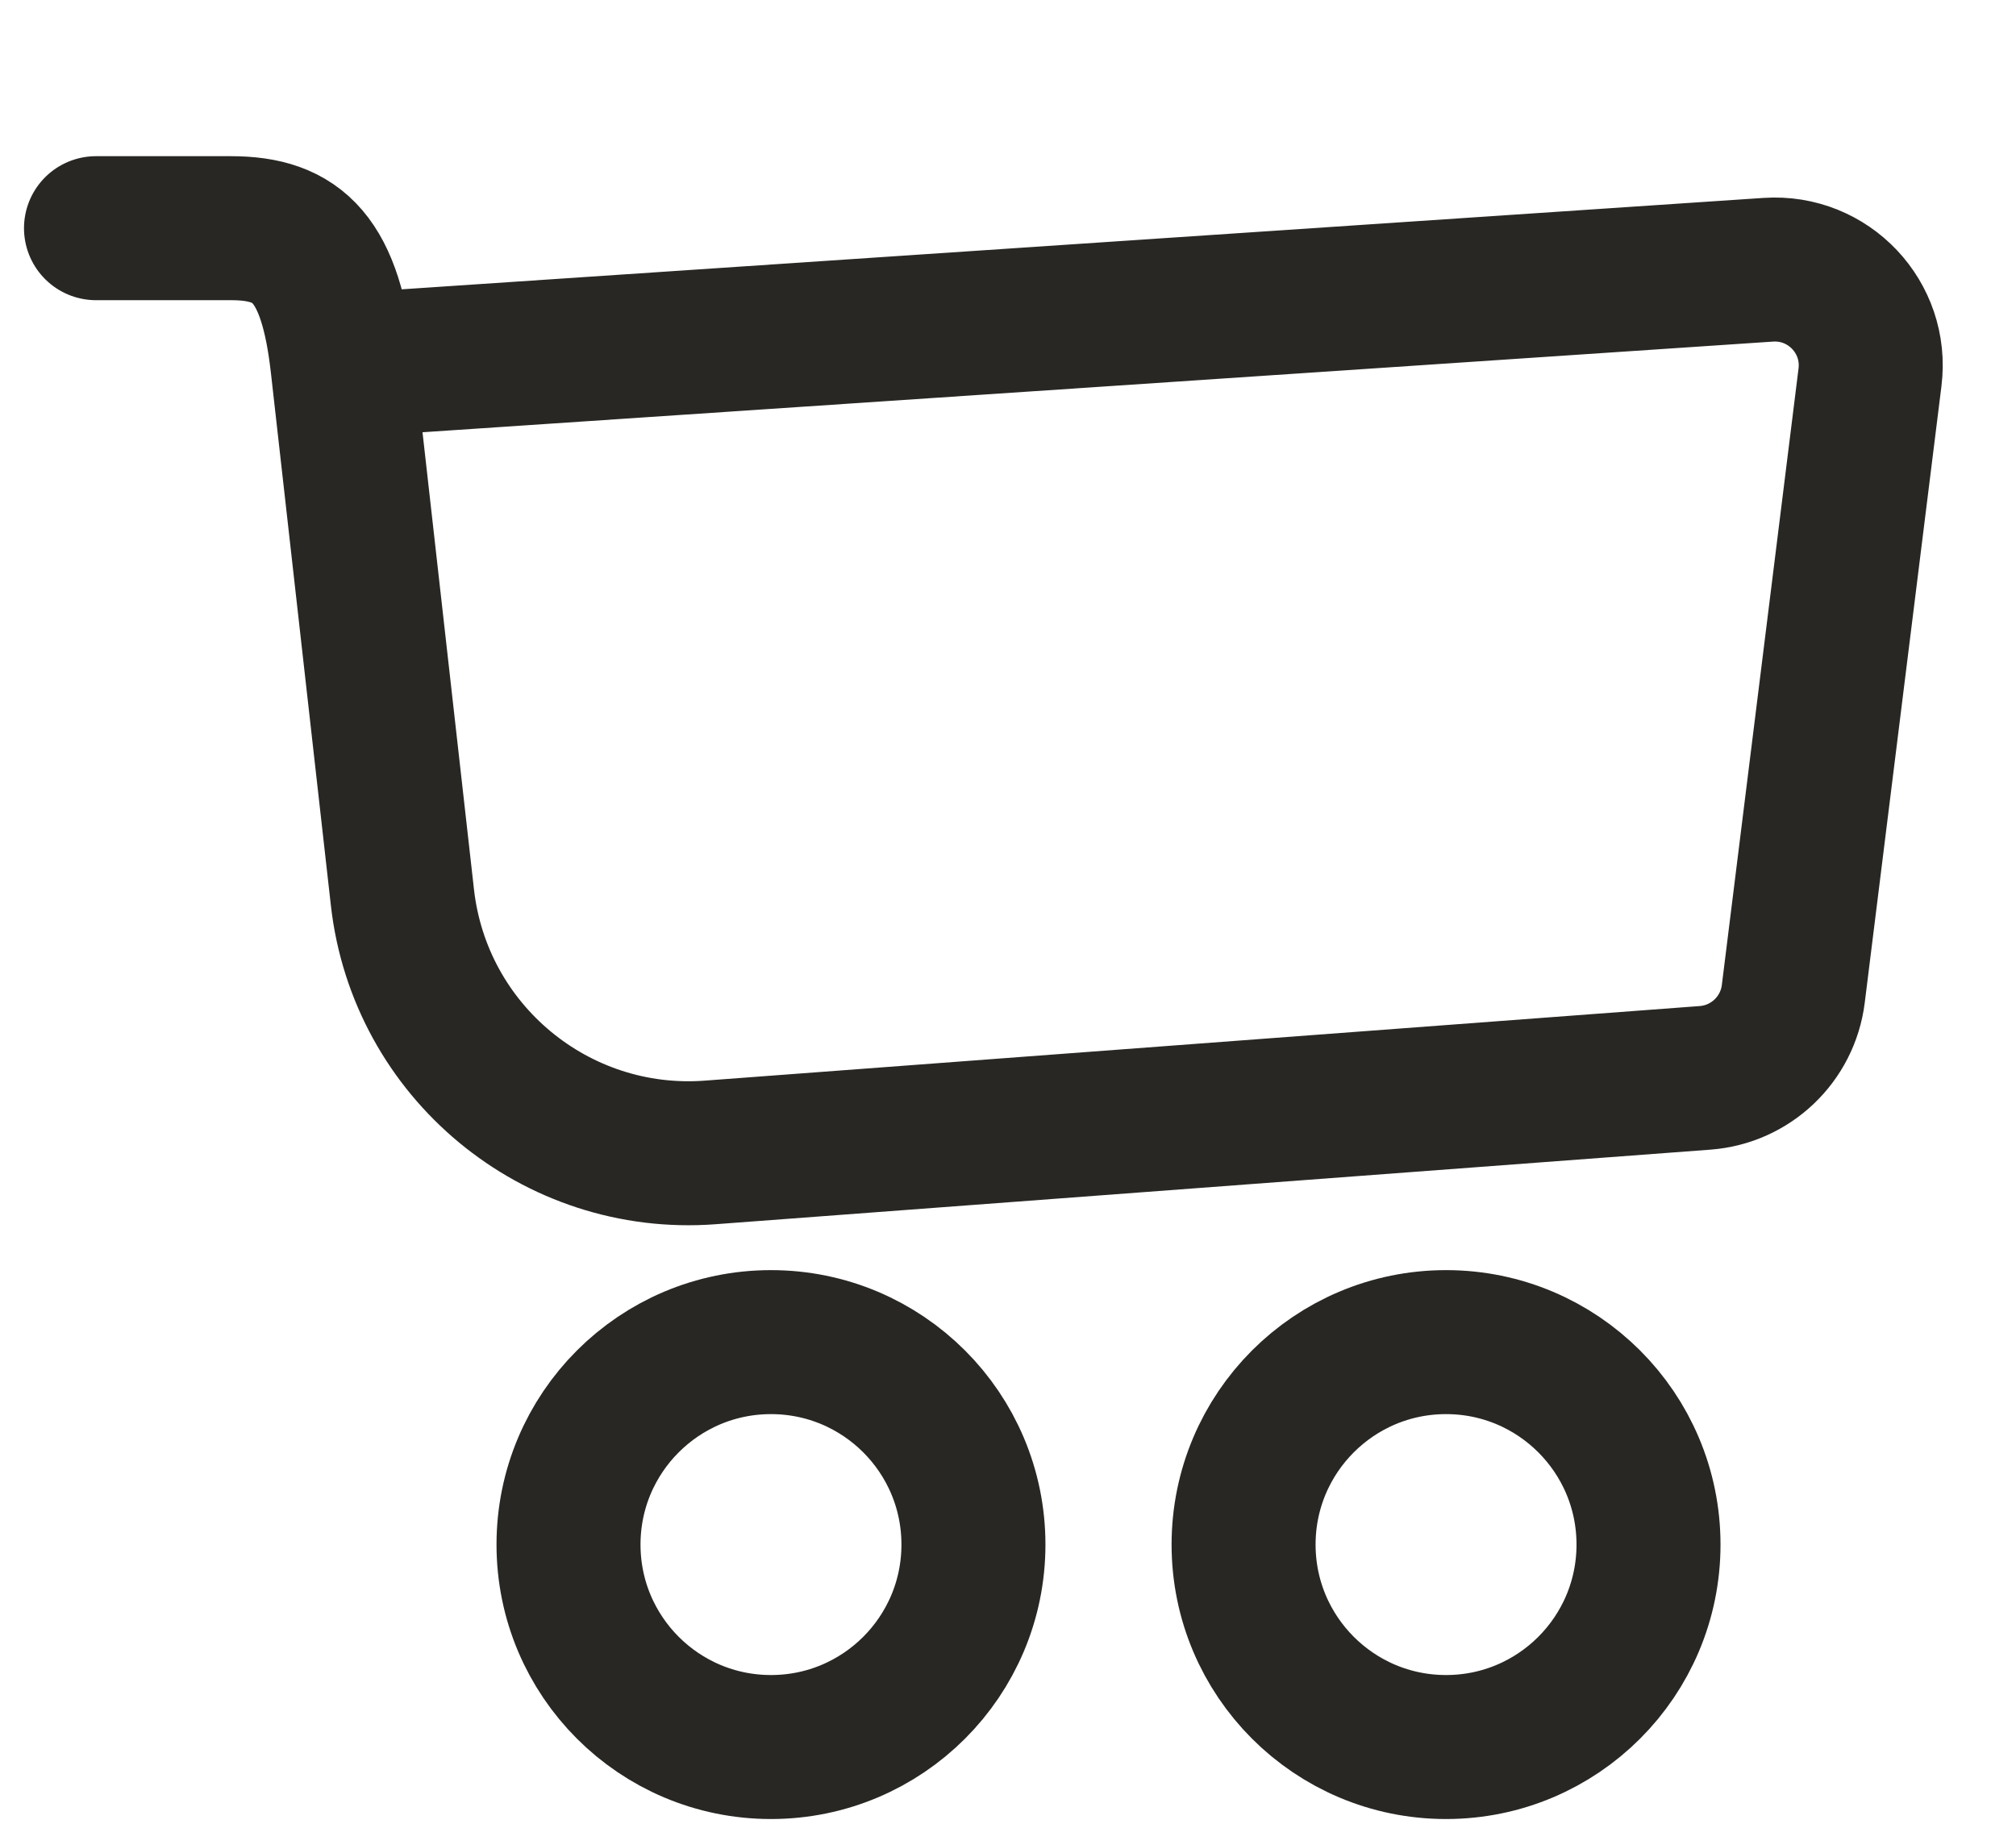 <svg width="21" height="19" viewBox="0 0 21 19" fill="none" xmlns="http://www.w3.org/2000/svg">
<path d="M3.568 3.807L18.42 2.81C19.047 2.768 19.557 3.307 19.479 3.931L18.68 10.354C18.621 10.826 18.237 11.192 17.762 11.228L7.398 12.005C5.789 12.126 4.373 10.952 4.192 9.349L3.568 3.807ZM3.568 3.807C3.444 2.7 3.109 2.377 2.406 2.377C1.703 2.377 1 2.377 1 2.377" stroke="#282724" stroke-width="1.5" stroke-linecap="round" stroke-linejoin="round"/>
<ellipse cx="8.031" cy="16.09" rx="2.109" ry="2.109" stroke="#282724" stroke-width="1.5"/>
<ellipse cx="15.063" cy="16.09" rx="2.109" ry="2.109" stroke="#282724" stroke-width="1.5"/>
</svg>

